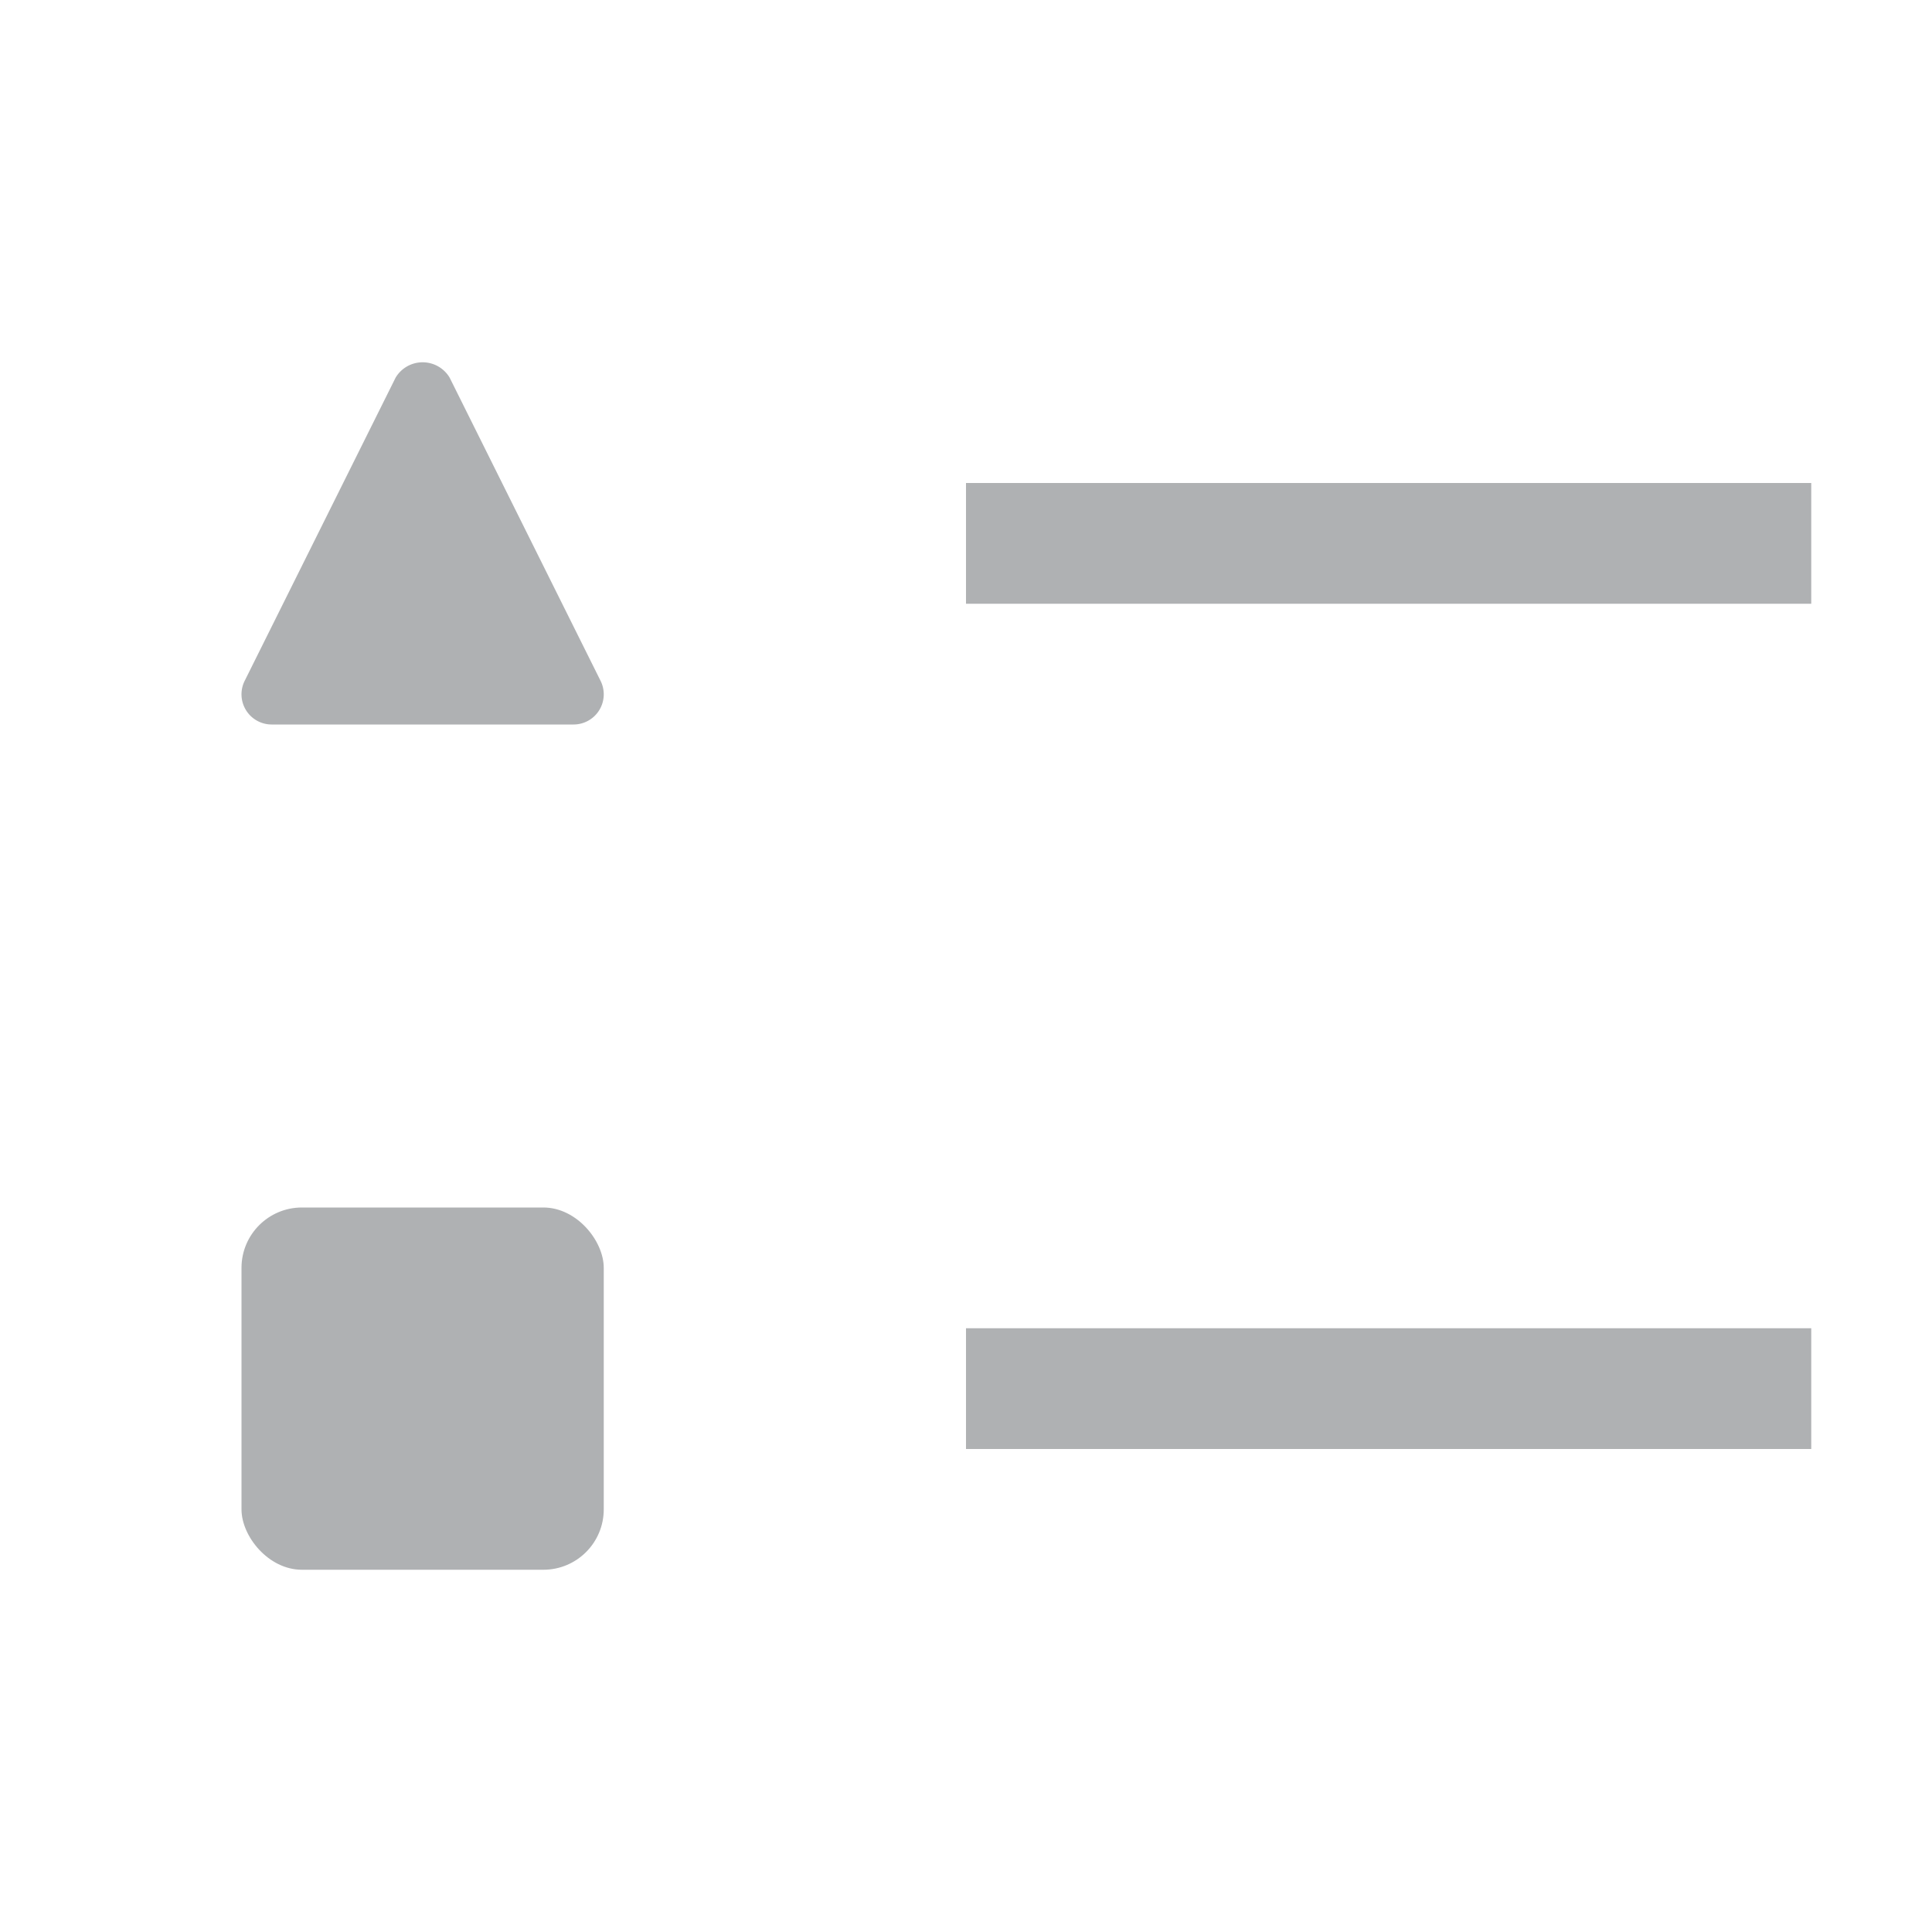 <?xml version="1.0" encoding="utf-8"?>
<svg viewBox="0 0 32 32" xmlns="http://www.w3.org/2000/svg">
    <g fill="#AFB1B3">
        <rect x="16" y="22" width="14" height="2"/>
        <rect x="4" y="20" width="6" height="6" rx="1"/>
        <rect x="16" y="8" width="14" height="2"/>
        <path d="M9.5,12h-5a.5.5,0,0,1-.447-.724l2.5-5.022a.521.521,0,0,1,.894,0l2.5,5.022A.5.5,0,0,1,9.5,12Z"/>
    </g>
</svg>